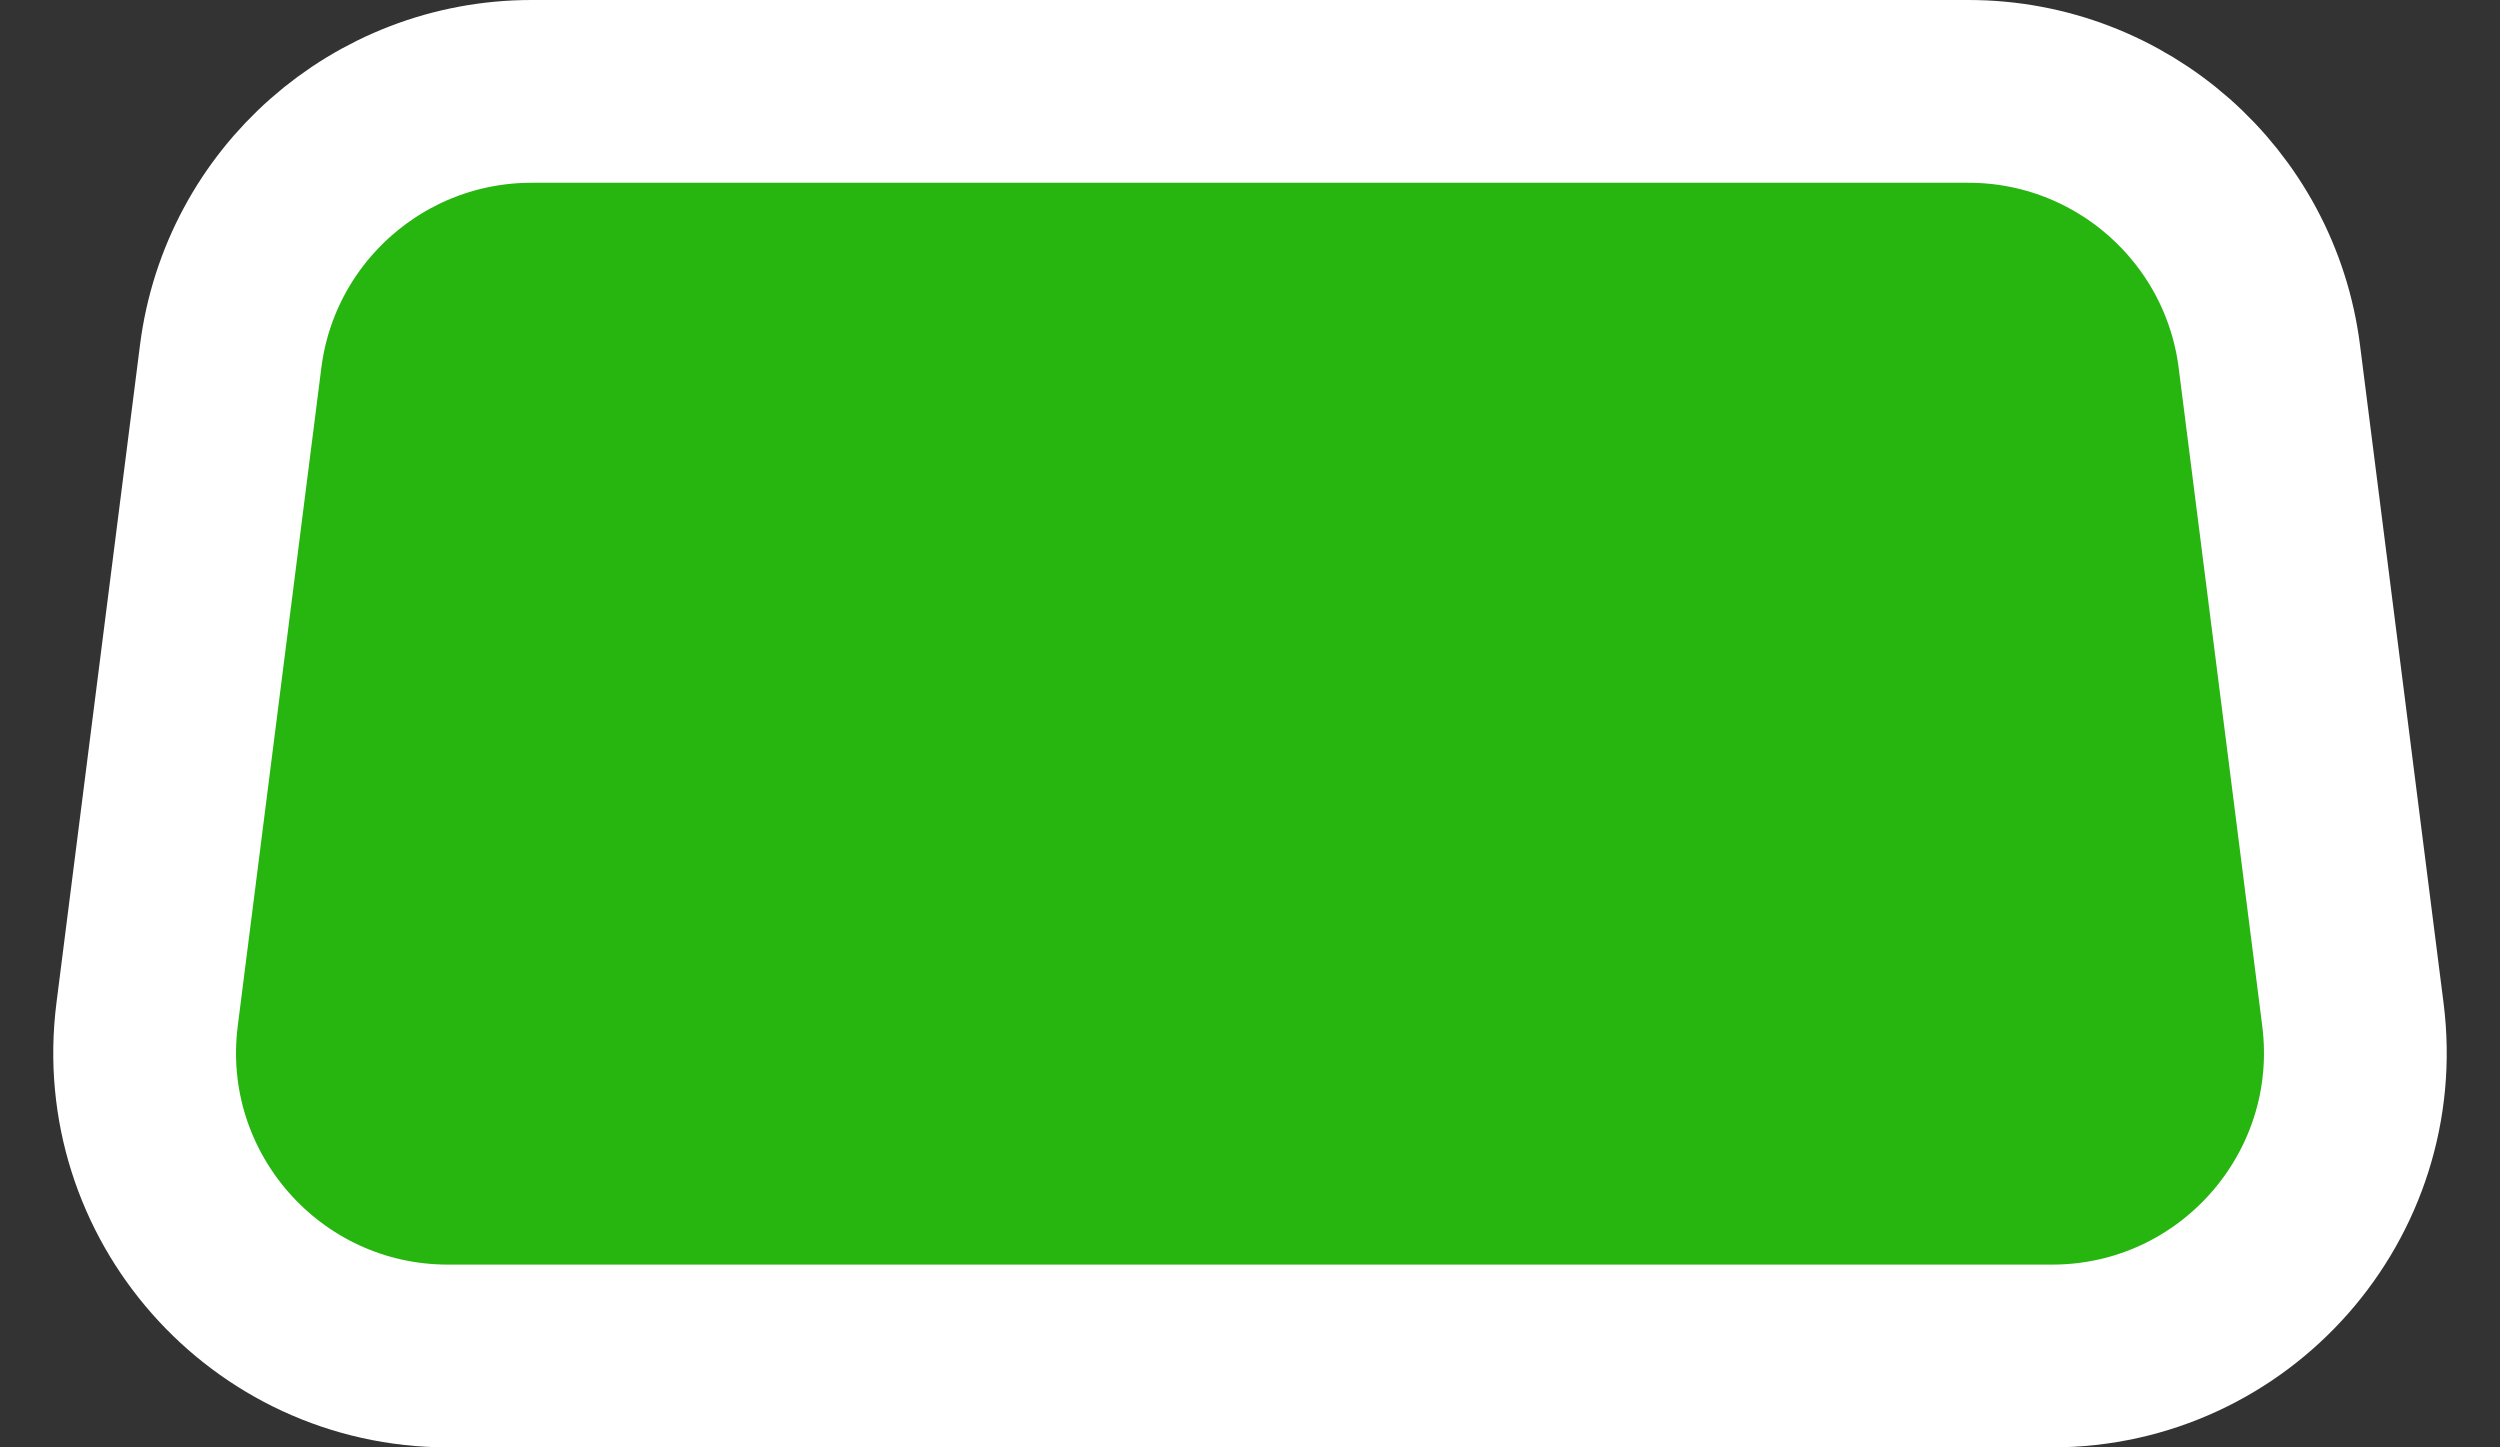 <svg width="38" height="22" viewBox="0 0 38 22" fill="none" xmlns="http://www.w3.org/2000/svg">
<rect x="0" y="0" width="38" height="22" fill="#333333" stroke="none"/>
<path d="M3.506 5.419C3.798 3.116 5.758 1.389 8.08 1.389H29.92C32.242 1.389 34.202 3.116 34.494 5.419L35.764 15.419C36.114 18.174 33.967 20.611 31.19 20.611H6.81C4.033 20.611 1.886 18.174 2.236 15.419L3.506 5.419Z" fill="#27B510" stroke="white" stroke-width="2.778"/>
</svg>
